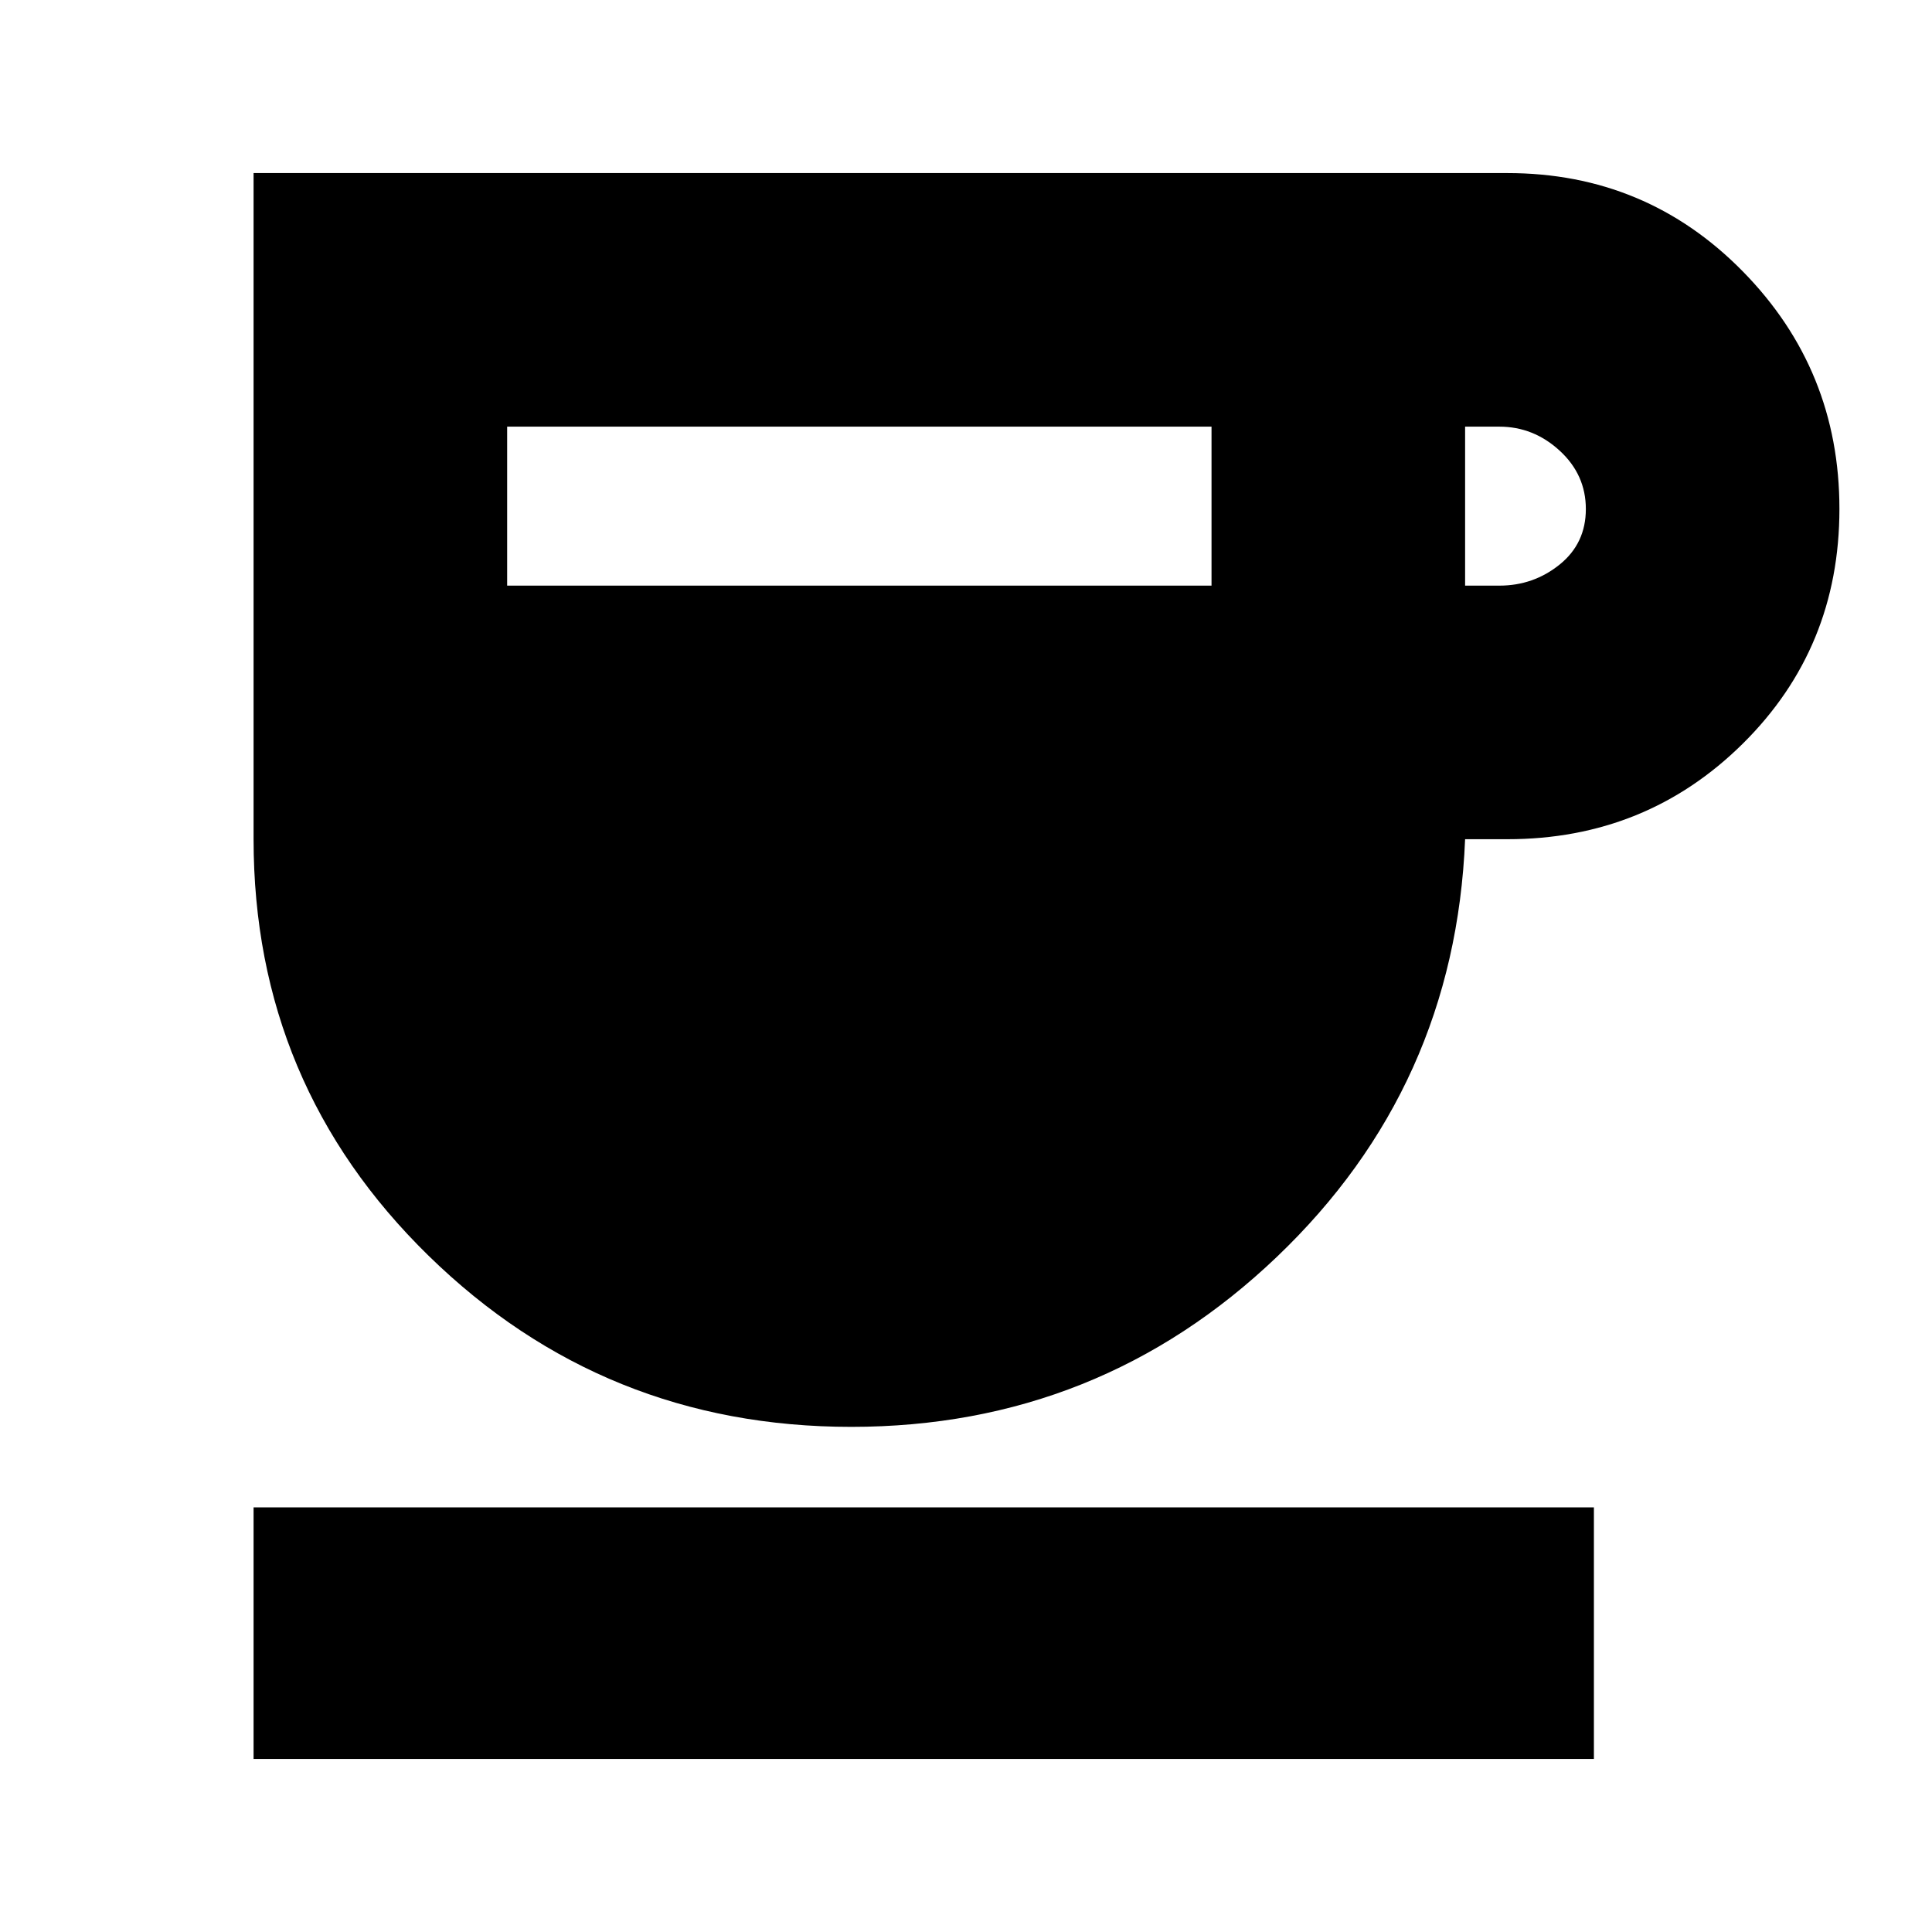 <svg xmlns="http://www.w3.org/2000/svg" height="24" viewBox="0 -960 960 960" width="24"><path d="M423-251q-123 0-210-84.99-87-85-87-207.01v-331h623q69 0 117 48.87t48 118q0 69.13-48 116.63T749-543h-21q-5 123-93.5 207.5T423-251ZM252-669h350v-79H252v79Zm476 0h17q17 0 30-10.5t13-27.56q0-17.06-13-29Q762-748 745-748h-17v79ZM126-86v-125h666v125H126Z"/></svg>